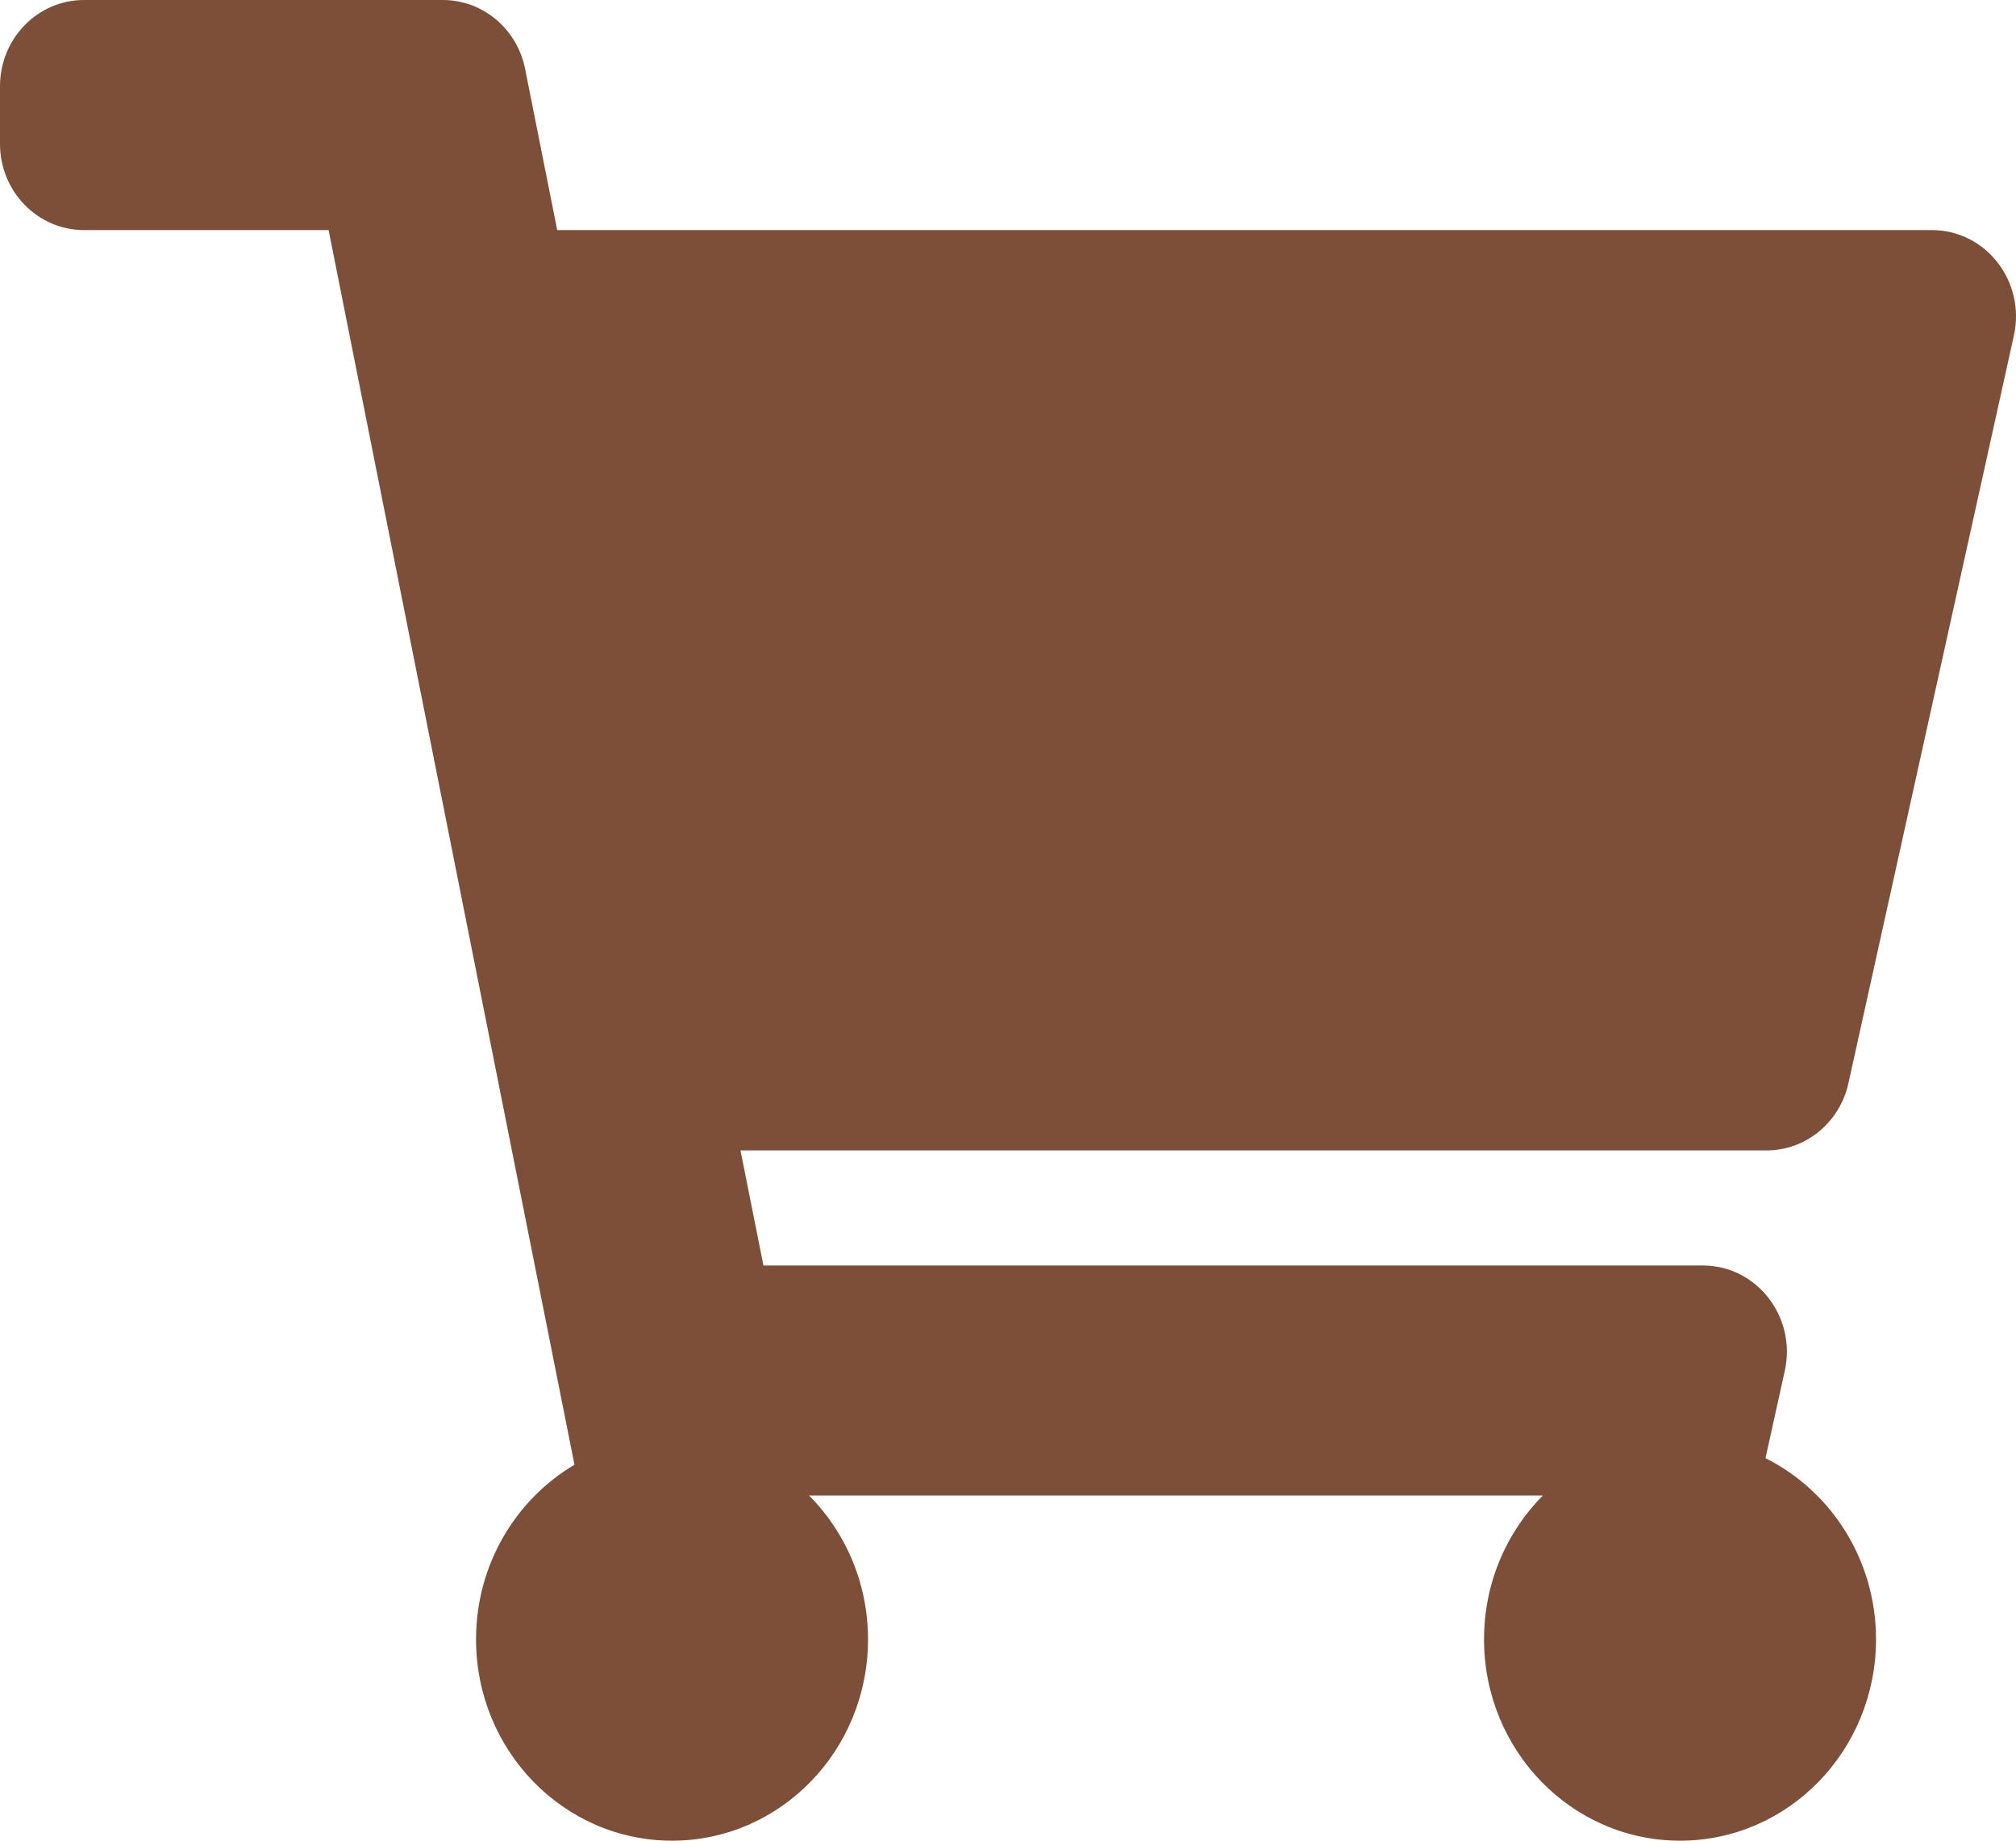 <svg width="23" height="21" viewBox="0 0 23 21" fill="none" xmlns="http://www.w3.org/2000/svg">
<path d="M21.088 12.359L22.976 3.828C23.112 3.212 22.656 2.625 22.041 2.625H6.357L5.991 0.787C5.9 0.329 5.508 0 5.052 0H0.958C0.429 0 0 0.441 0 0.984V1.641C0 2.184 0.429 2.625 0.958 2.625H3.749L6.554 16.711C5.883 17.108 5.431 17.851 5.431 18.703C5.431 19.972 6.432 21 7.667 21C8.902 21 9.903 19.972 9.903 18.703C9.903 18.06 9.645 17.479 9.231 17.062H17.602C17.188 17.479 16.931 18.06 16.931 18.703C16.931 19.972 17.932 21 19.167 21C20.402 21 21.403 19.972 21.403 18.703C21.403 17.794 20.888 17.008 20.142 16.636L20.362 15.64C20.498 15.024 20.043 14.438 19.428 14.438H8.71L8.448 13.125H20.154C20.601 13.125 20.989 12.807 21.088 12.359Z" fill="#7D4F38"/>
</svg>
